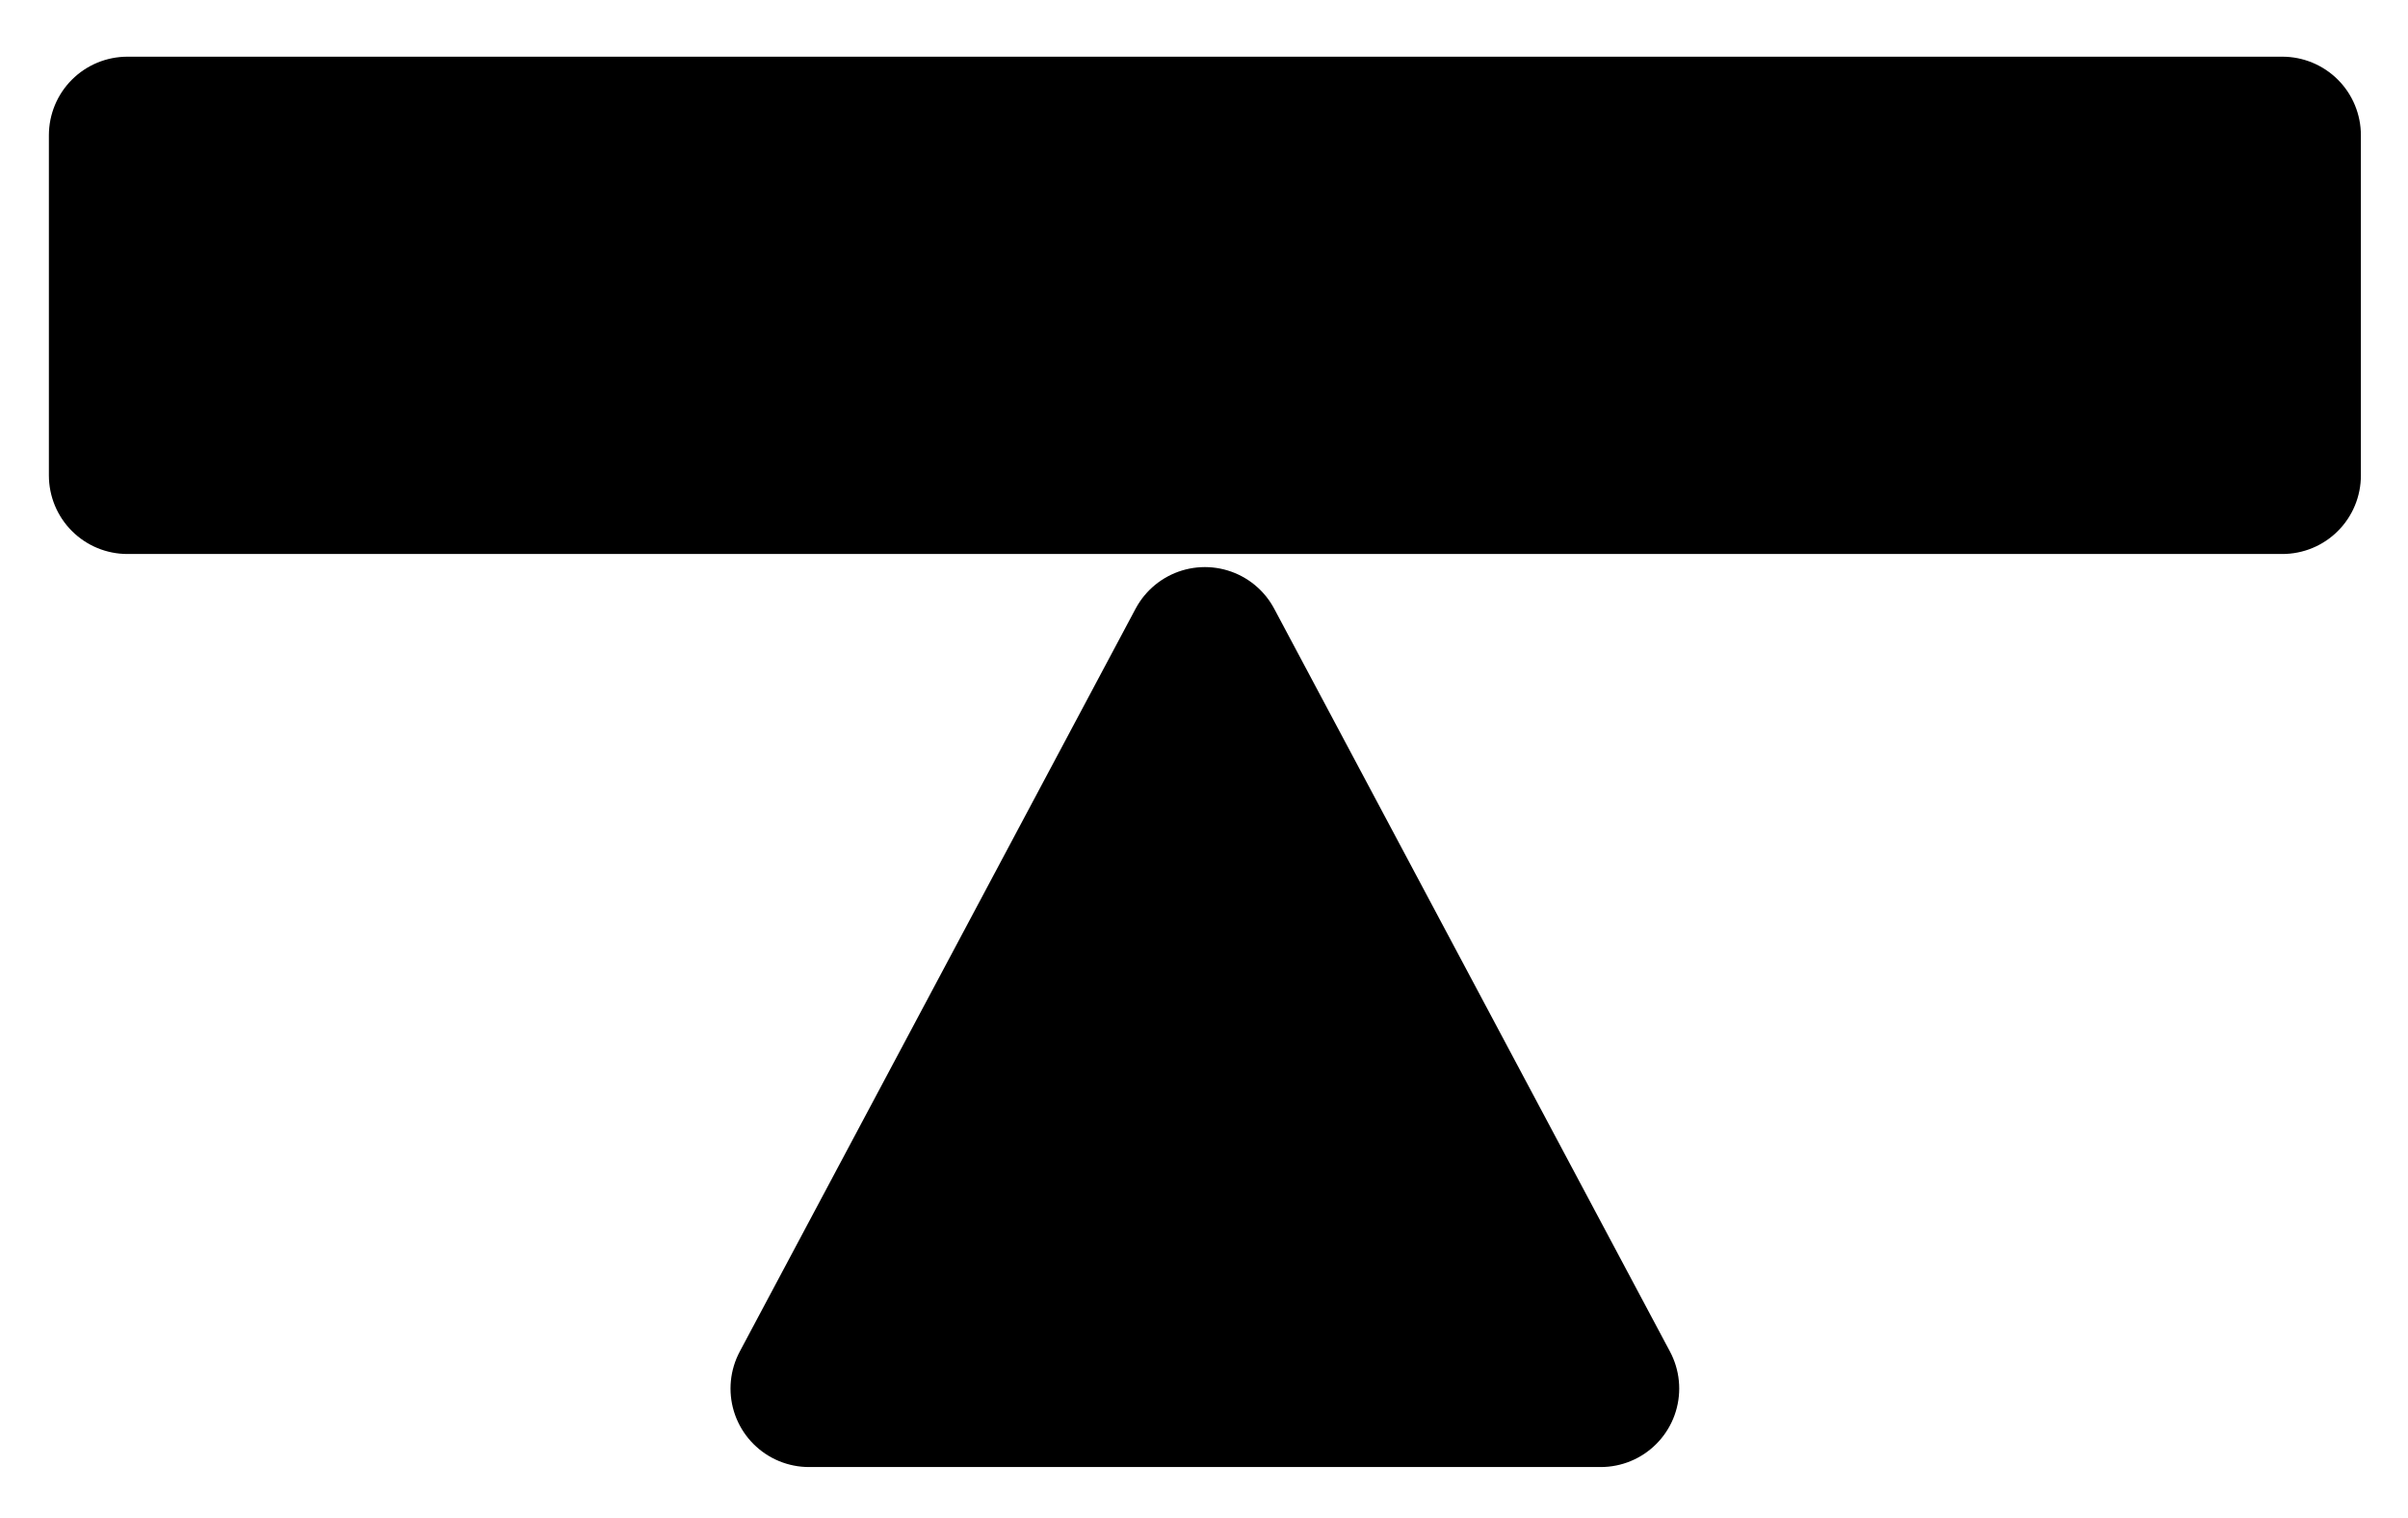 <svg width="46" height="29" viewBox="0 0 46 29" fill="none" xmlns="http://www.w3.org/2000/svg">
<g id="_&#235;&#160;&#136;&#236;&#157;&#180;&#236;&#150;&#180;_1" clip-path="url(#clip0_3998_40622)">
<path id="Vector" d="M23.017 12.333L15.455 26.525H30.578L23.017 12.333Z" fill="black" stroke="black" stroke-width="3" stroke-linecap="round" stroke-linejoin="round"/>
<path id="Vector_2" d="M43.6 2.583H2.434V9.083H43.6V2.583Z" fill="black" stroke="black" stroke-width="3" stroke-linecap="round" stroke-linejoin="round"/>
</g>
<defs>
<clipPath id="clip0_3998_40622">
<rect width="44.417" height="27.192" fill="white" transform="translate(0.809 0.958)"/>
</clipPath>
</defs>
</svg>
